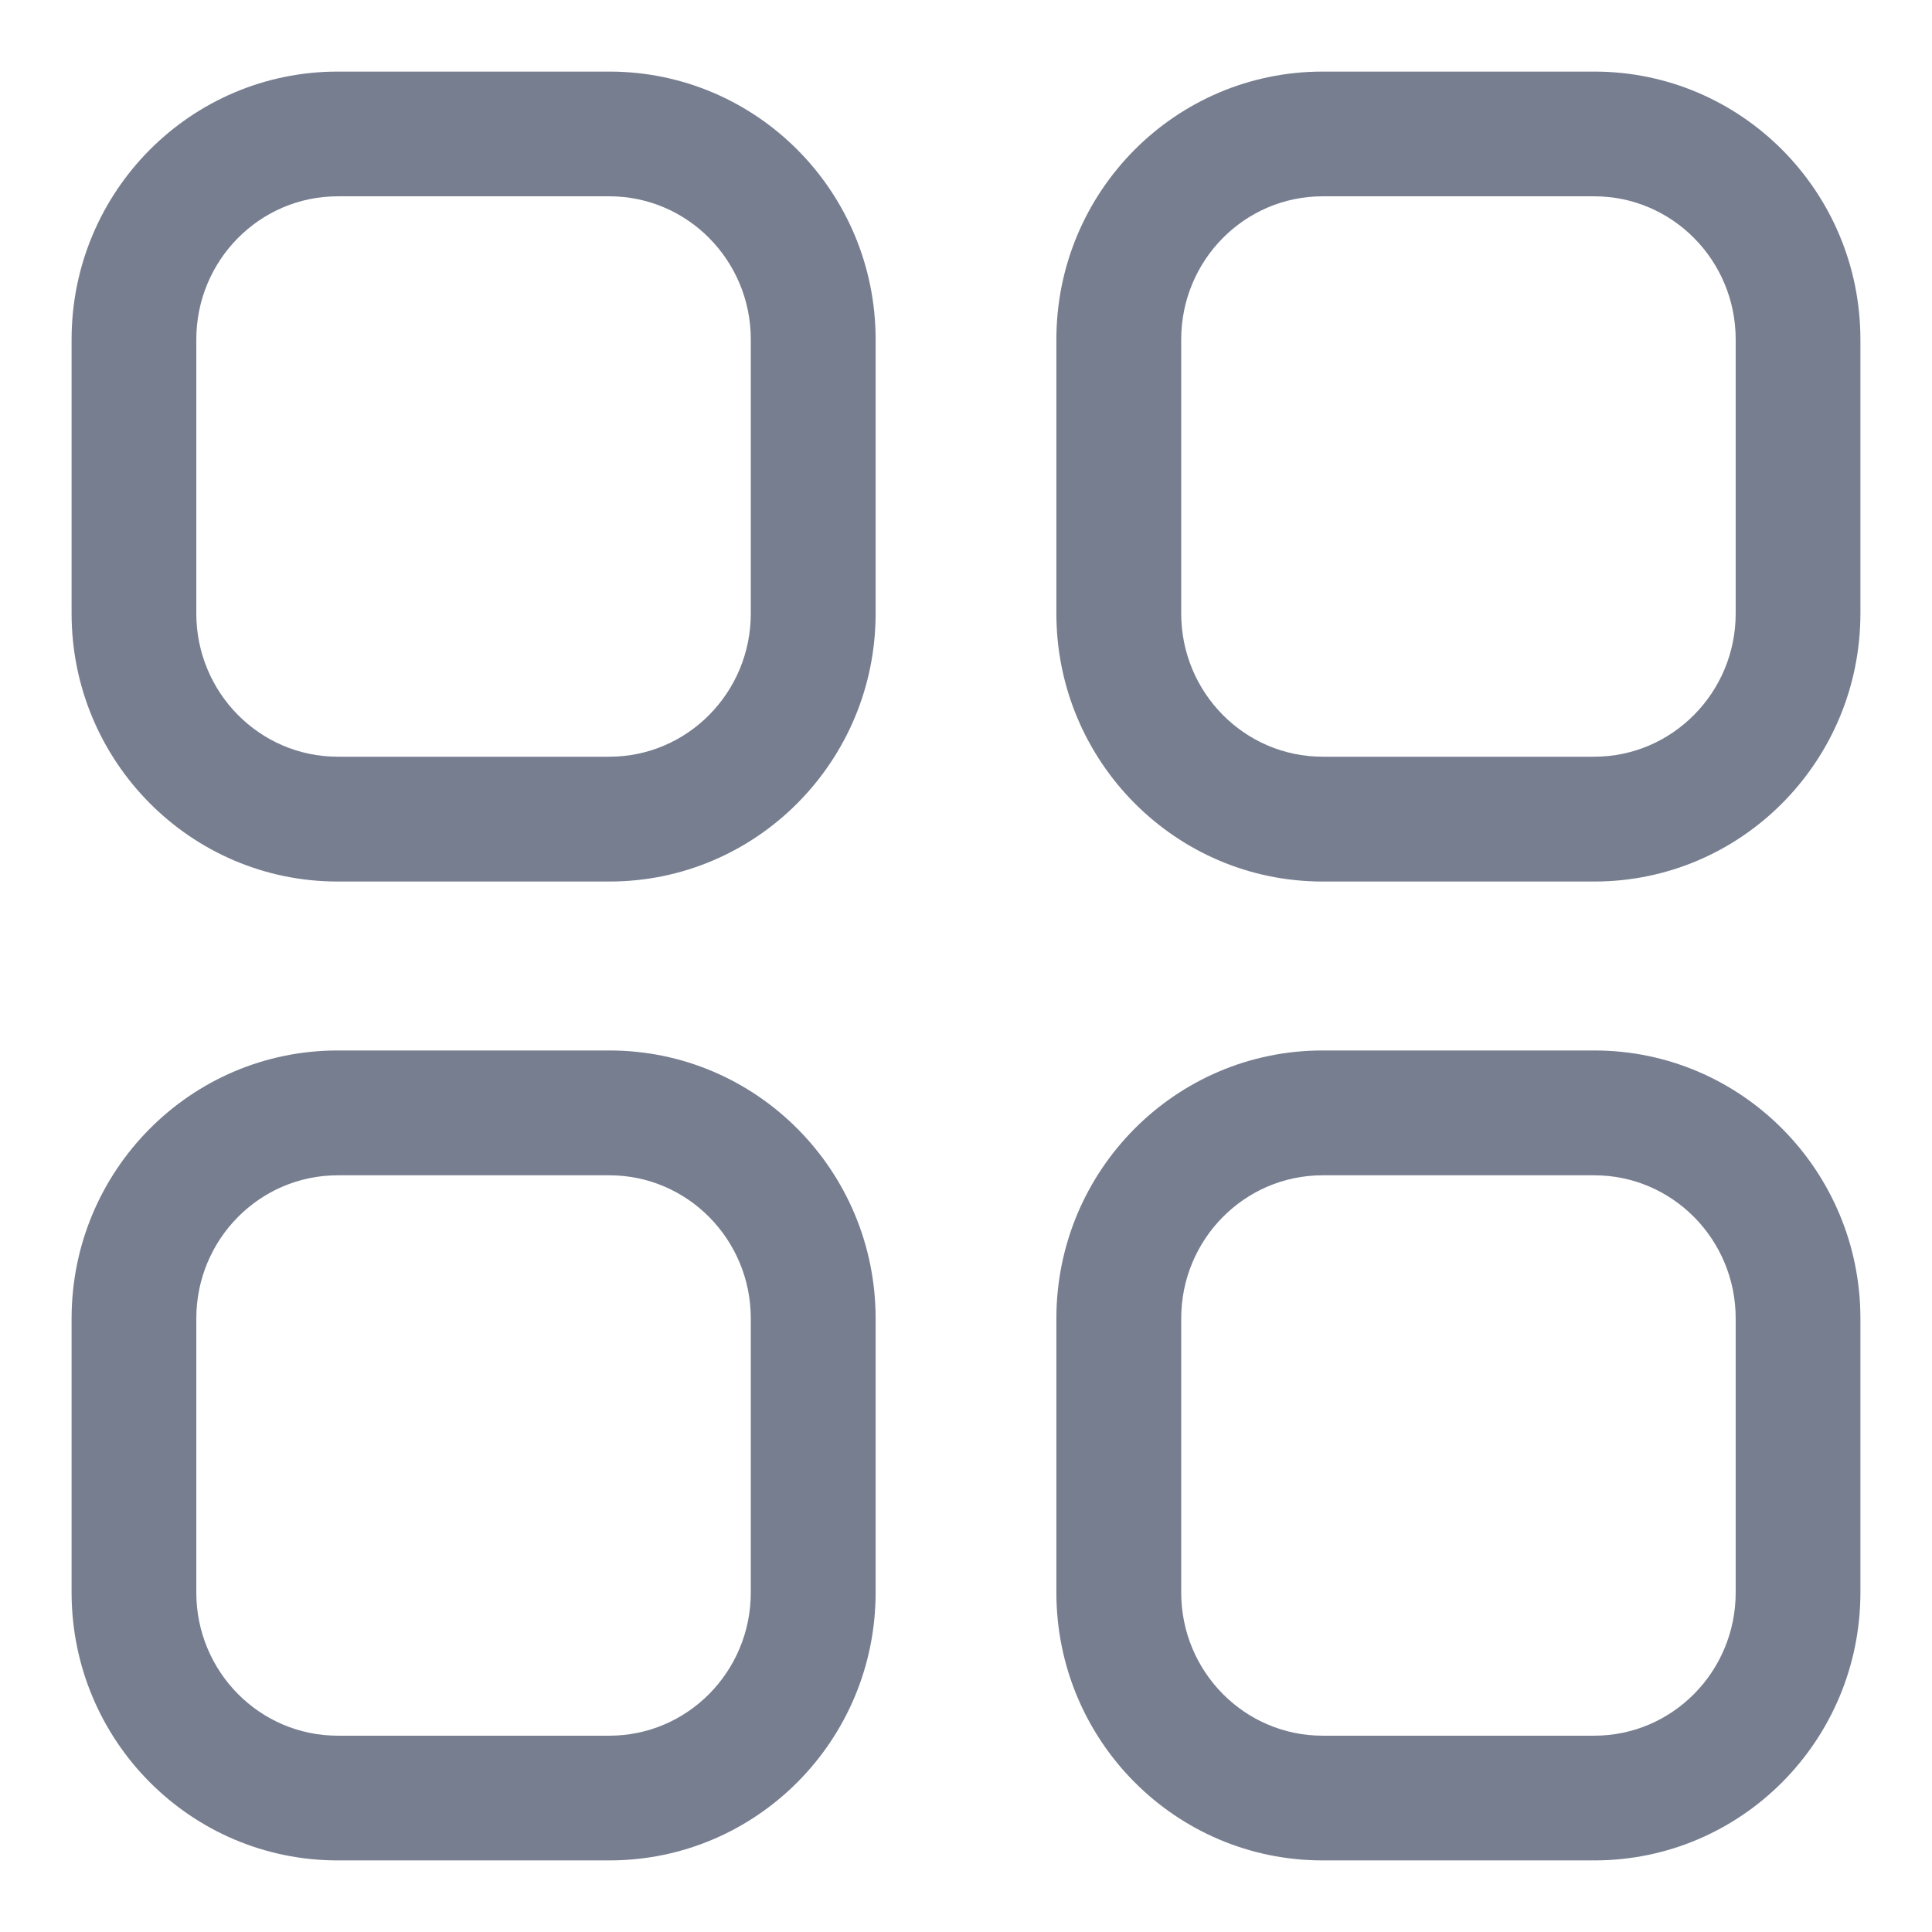<svg width="18" height="18" viewBox="0 0 18 18" fill="none" xmlns="http://www.w3.org/2000/svg">
<g id="Category">
<path id="Category_2" fill-rule="evenodd" clip-rule="evenodd" d="M5.678 0.667H3.146C1.776 0.667 0.667 1.785 0.667 3.163V5.716C0.667 7.093 1.776 8.213 3.146 8.213H5.678C7.048 8.213 8.158 7.093 8.158 5.716V3.163C8.158 1.785 7.049 0.667 5.678 0.667ZM3.146 1.829H5.678C6.404 1.829 6.995 2.425 6.995 3.163V5.716C6.995 6.453 6.404 7.05 5.678 7.05H3.146C2.42 7.05 1.829 6.453 1.829 5.716V3.163C1.829 2.425 2.42 1.829 3.146 1.829ZM14.854 0.667H12.322C10.951 0.667 9.842 1.785 9.842 3.163V5.716C9.842 7.093 10.952 8.213 12.322 8.213H14.854C16.224 8.213 17.333 7.093 17.333 5.716V3.163C17.333 1.786 16.224 0.667 14.854 0.667ZM12.322 1.829H14.854C15.58 1.829 16.171 2.425 16.171 3.163V5.716C16.171 6.453 15.579 7.05 14.854 7.05H12.322C11.596 7.05 11.005 6.453 11.005 5.716V3.163C11.005 2.425 11.596 1.829 12.322 1.829ZM3.146 9.787H5.678C7.049 9.787 8.158 10.906 8.158 12.284V14.837C8.158 16.215 7.049 17.333 5.678 17.333H3.146C1.776 17.333 0.667 16.215 0.667 14.837V12.284C0.667 10.906 1.776 9.787 3.146 9.787ZM5.678 10.95H3.146C2.42 10.95 1.829 11.546 1.829 12.284V14.837C1.829 15.575 2.42 16.171 3.146 16.171H5.678C6.404 16.171 6.995 15.575 6.995 14.837V12.284C6.995 11.546 6.404 10.95 5.678 10.95ZM14.854 9.787H12.322C10.951 9.787 9.842 10.906 9.842 12.284V14.837C9.842 16.215 10.951 17.333 12.322 17.333H14.854C16.224 17.333 17.333 16.215 17.333 14.837V12.284C17.333 10.906 16.224 9.787 14.854 9.787ZM12.322 10.95H14.854C15.58 10.95 16.171 11.546 16.171 12.284V14.837C16.171 15.575 15.58 16.171 14.854 16.171H12.322C11.596 16.171 11.005 15.575 11.005 14.837V12.284C11.005 11.546 11.596 10.95 12.322 10.95Z" fill="#777E90"/>
</g>
</svg>
